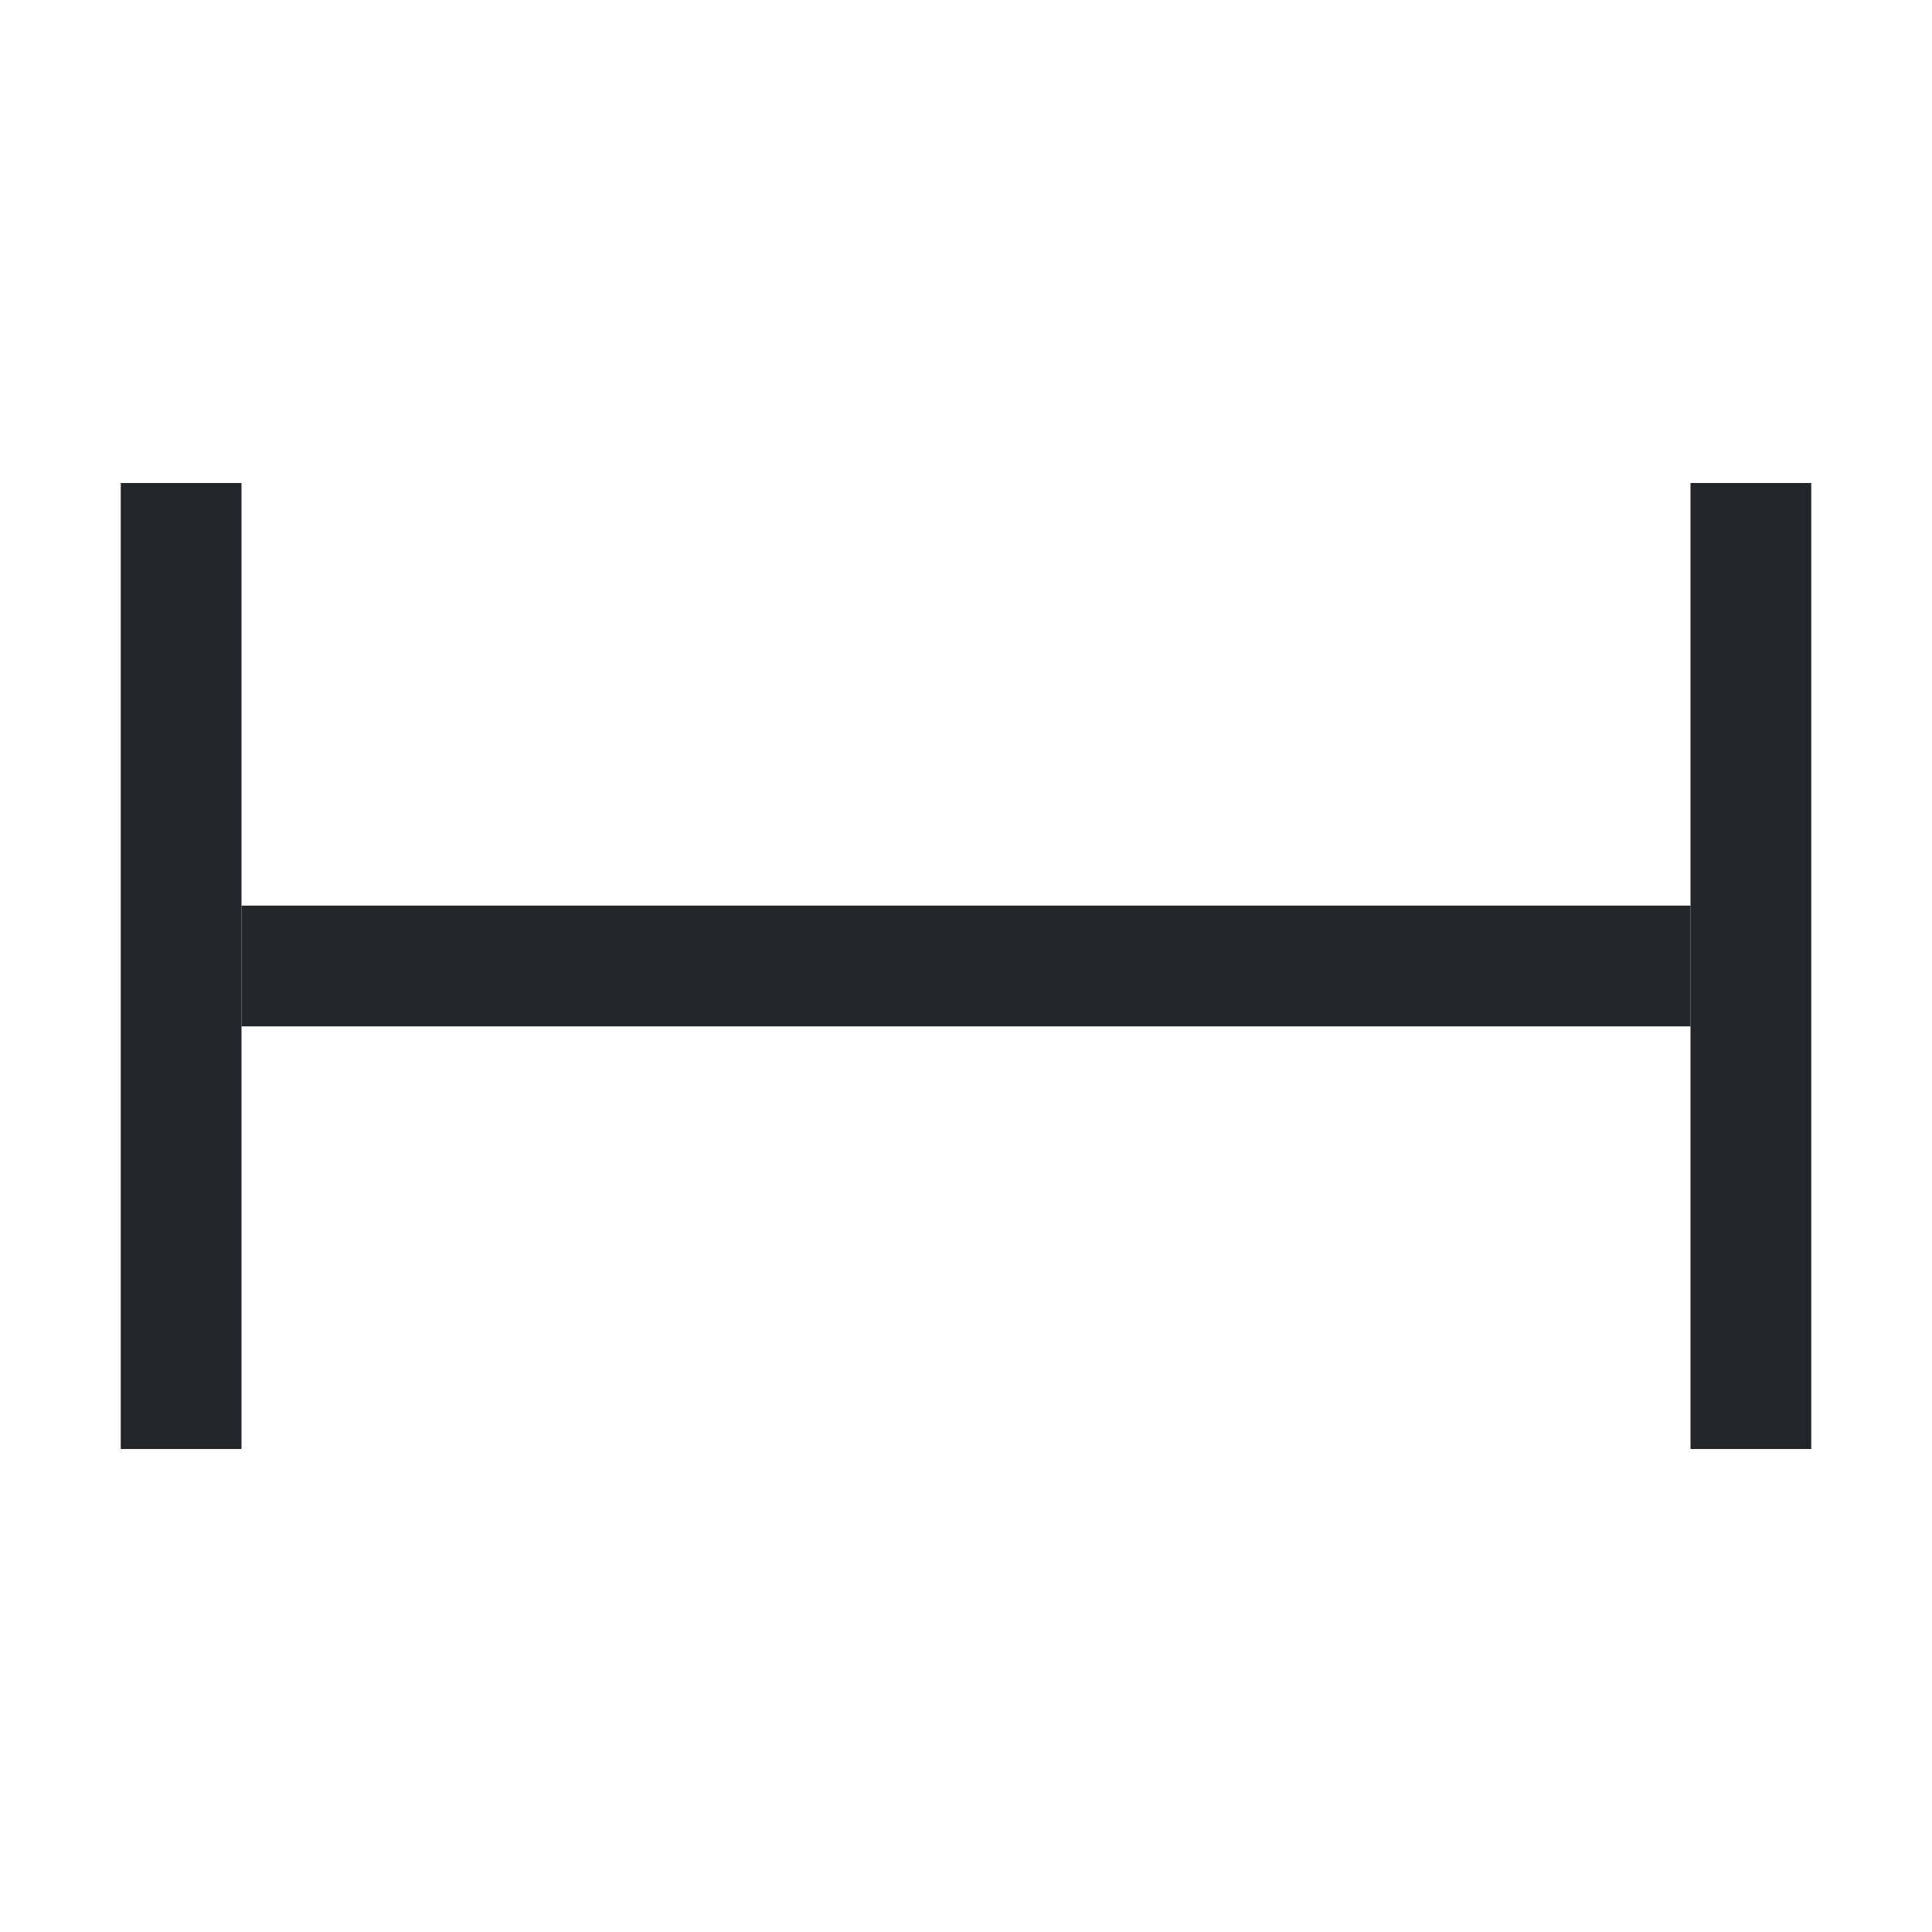 <svg xmlns="http://www.w3.org/2000/svg" id="svg1" width="16" height="16" version="1.1"><style id="s0">.success{fill:#009909}.warning{fill:#ff1990}.error{fill:#0af}</style><path id="rect4406" d="M1 4h1v8H1z" style="fill:#232629;stroke-width:2;stroke-linecap:square;paint-order:stroke fill markers;stop-color:#000"/><path id="rect4408" d="M14 4h1v8h-1z" style="fill:#232629;stroke-width:2;stroke-linecap:square;paint-order:stroke fill markers;stop-color:#000"/><path id="rect4410" d="M2 7.5h12v1H2z" style="fill:#232629;stroke-width:2;stroke-linecap:square;paint-order:stroke fill markers;stop-color:#000"/></svg>